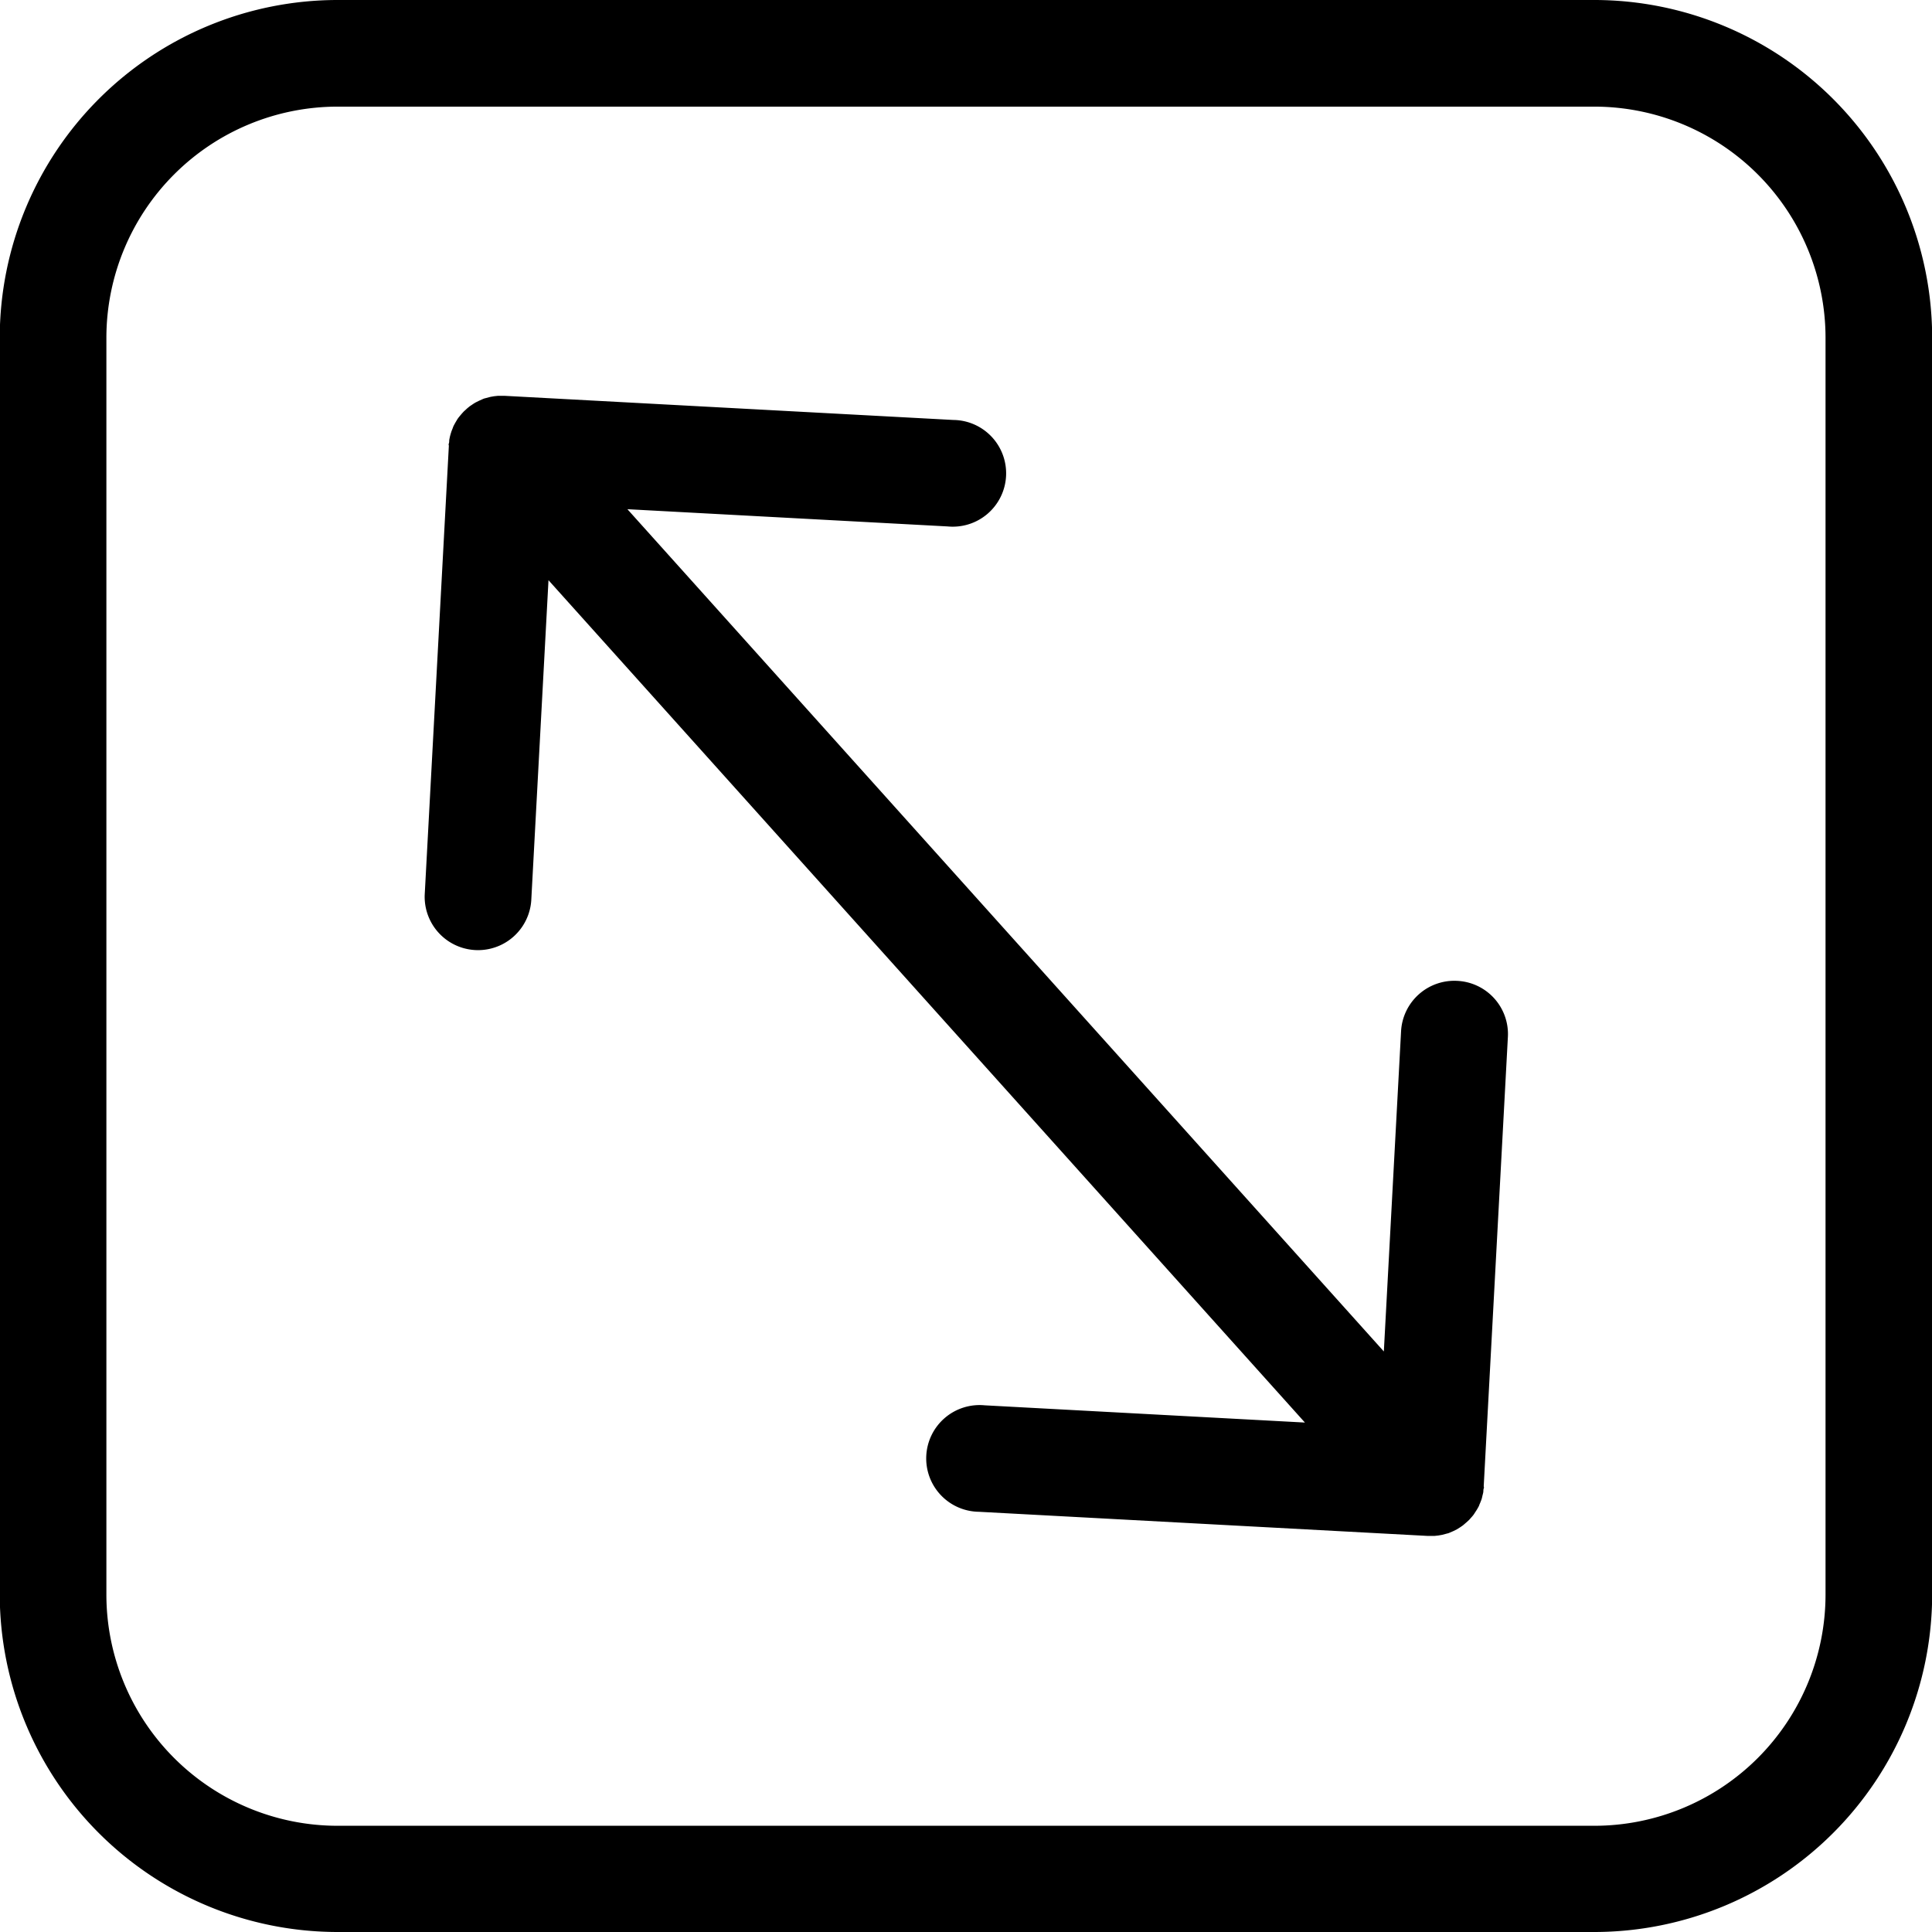 <svg xmlns="http://www.w3.org/2000/svg" width="23.209" height="23.209" viewBox="0 0 23.209 23.209">
  <g id="Group_25" data-name="Group 25" transform="translate(-2224.346 -424.943)">
    <g id="Group_24" data-name="Group 24" transform="translate(2224.346 424.943)">
      <path id="Path_53" data-name="Path 53" d="M2243.5,448.152H2228.4a4.061,4.061,0,0,1-4.057-4.057V429a4.061,4.061,0,0,1,4.057-4.057H2243.5a4.061,4.061,0,0,1,4.057,4.057v15.1A4.061,4.061,0,0,1,2243.5,448.152ZM2228.4,426.224a2.779,2.779,0,0,0-2.776,2.776v15.1a2.779,2.779,0,0,0,2.776,2.776H2243.5a2.779,2.779,0,0,0,2.776-2.776V429a2.779,2.779,0,0,0-2.776-2.776Z" transform="translate(-2224.346 -424.943)"/>
    </g>
    <path id="Path_54" data-name="Path 54" d="M2296.441,487.645a.641.641,0,0,0-.674.605l-.207,3.847-7.862-8.754h0l-1.225-1.364,3.847.207a.641.641,0,1,0,.068-1.279l-5.391-.29h-.079l-.047.005-.045.008-.049.013-.027.007-.014.006-.047.021-.04.02c-.014.008-.028.017-.041.026s-.026.017-.037.026-.025.02-.036.031-.023.02-.033.031-.021.023-.031.035-.02.024-.03.037-.016.025-.024.038-.017.029-.025.044-.005.009-.007.013a.27.27,0,0,0-.01.026c-.006.016-.013.031-.018.047s-.009.029-.013.044-.007.031-.01.046,0,.032-.006.048,0,.02,0,.029l-.29,5.392a.641.641,0,0,0,1.28.069l.207-3.847,1.225,1.364h0l2.237,2.491,4.4,4.9h0l1.225,1.364-3.847-.207a.641.641,0,1,0-.069,1.279l5.392.29h.079l.047-.005.046-.008.049-.013.027-.007.015-.006.046-.02.04-.02.04-.025c.013-.009.026-.017.038-.027s.023-.02.035-.03l.035-.032c.01-.011.02-.023.03-.034s.021-.024.03-.038.016-.025.024-.037.018-.029.026-.044.005-.009.007-.013.006-.018.01-.026.013-.031.019-.047.009-.03.012-.044.008-.031.011-.046,0-.032.006-.048,0-.019,0-.029l.29-5.392A.64.64,0,0,0,2296.441,487.645Z" transform="translate(-54.59 -50.919)"/>
  </g>
</svg>
